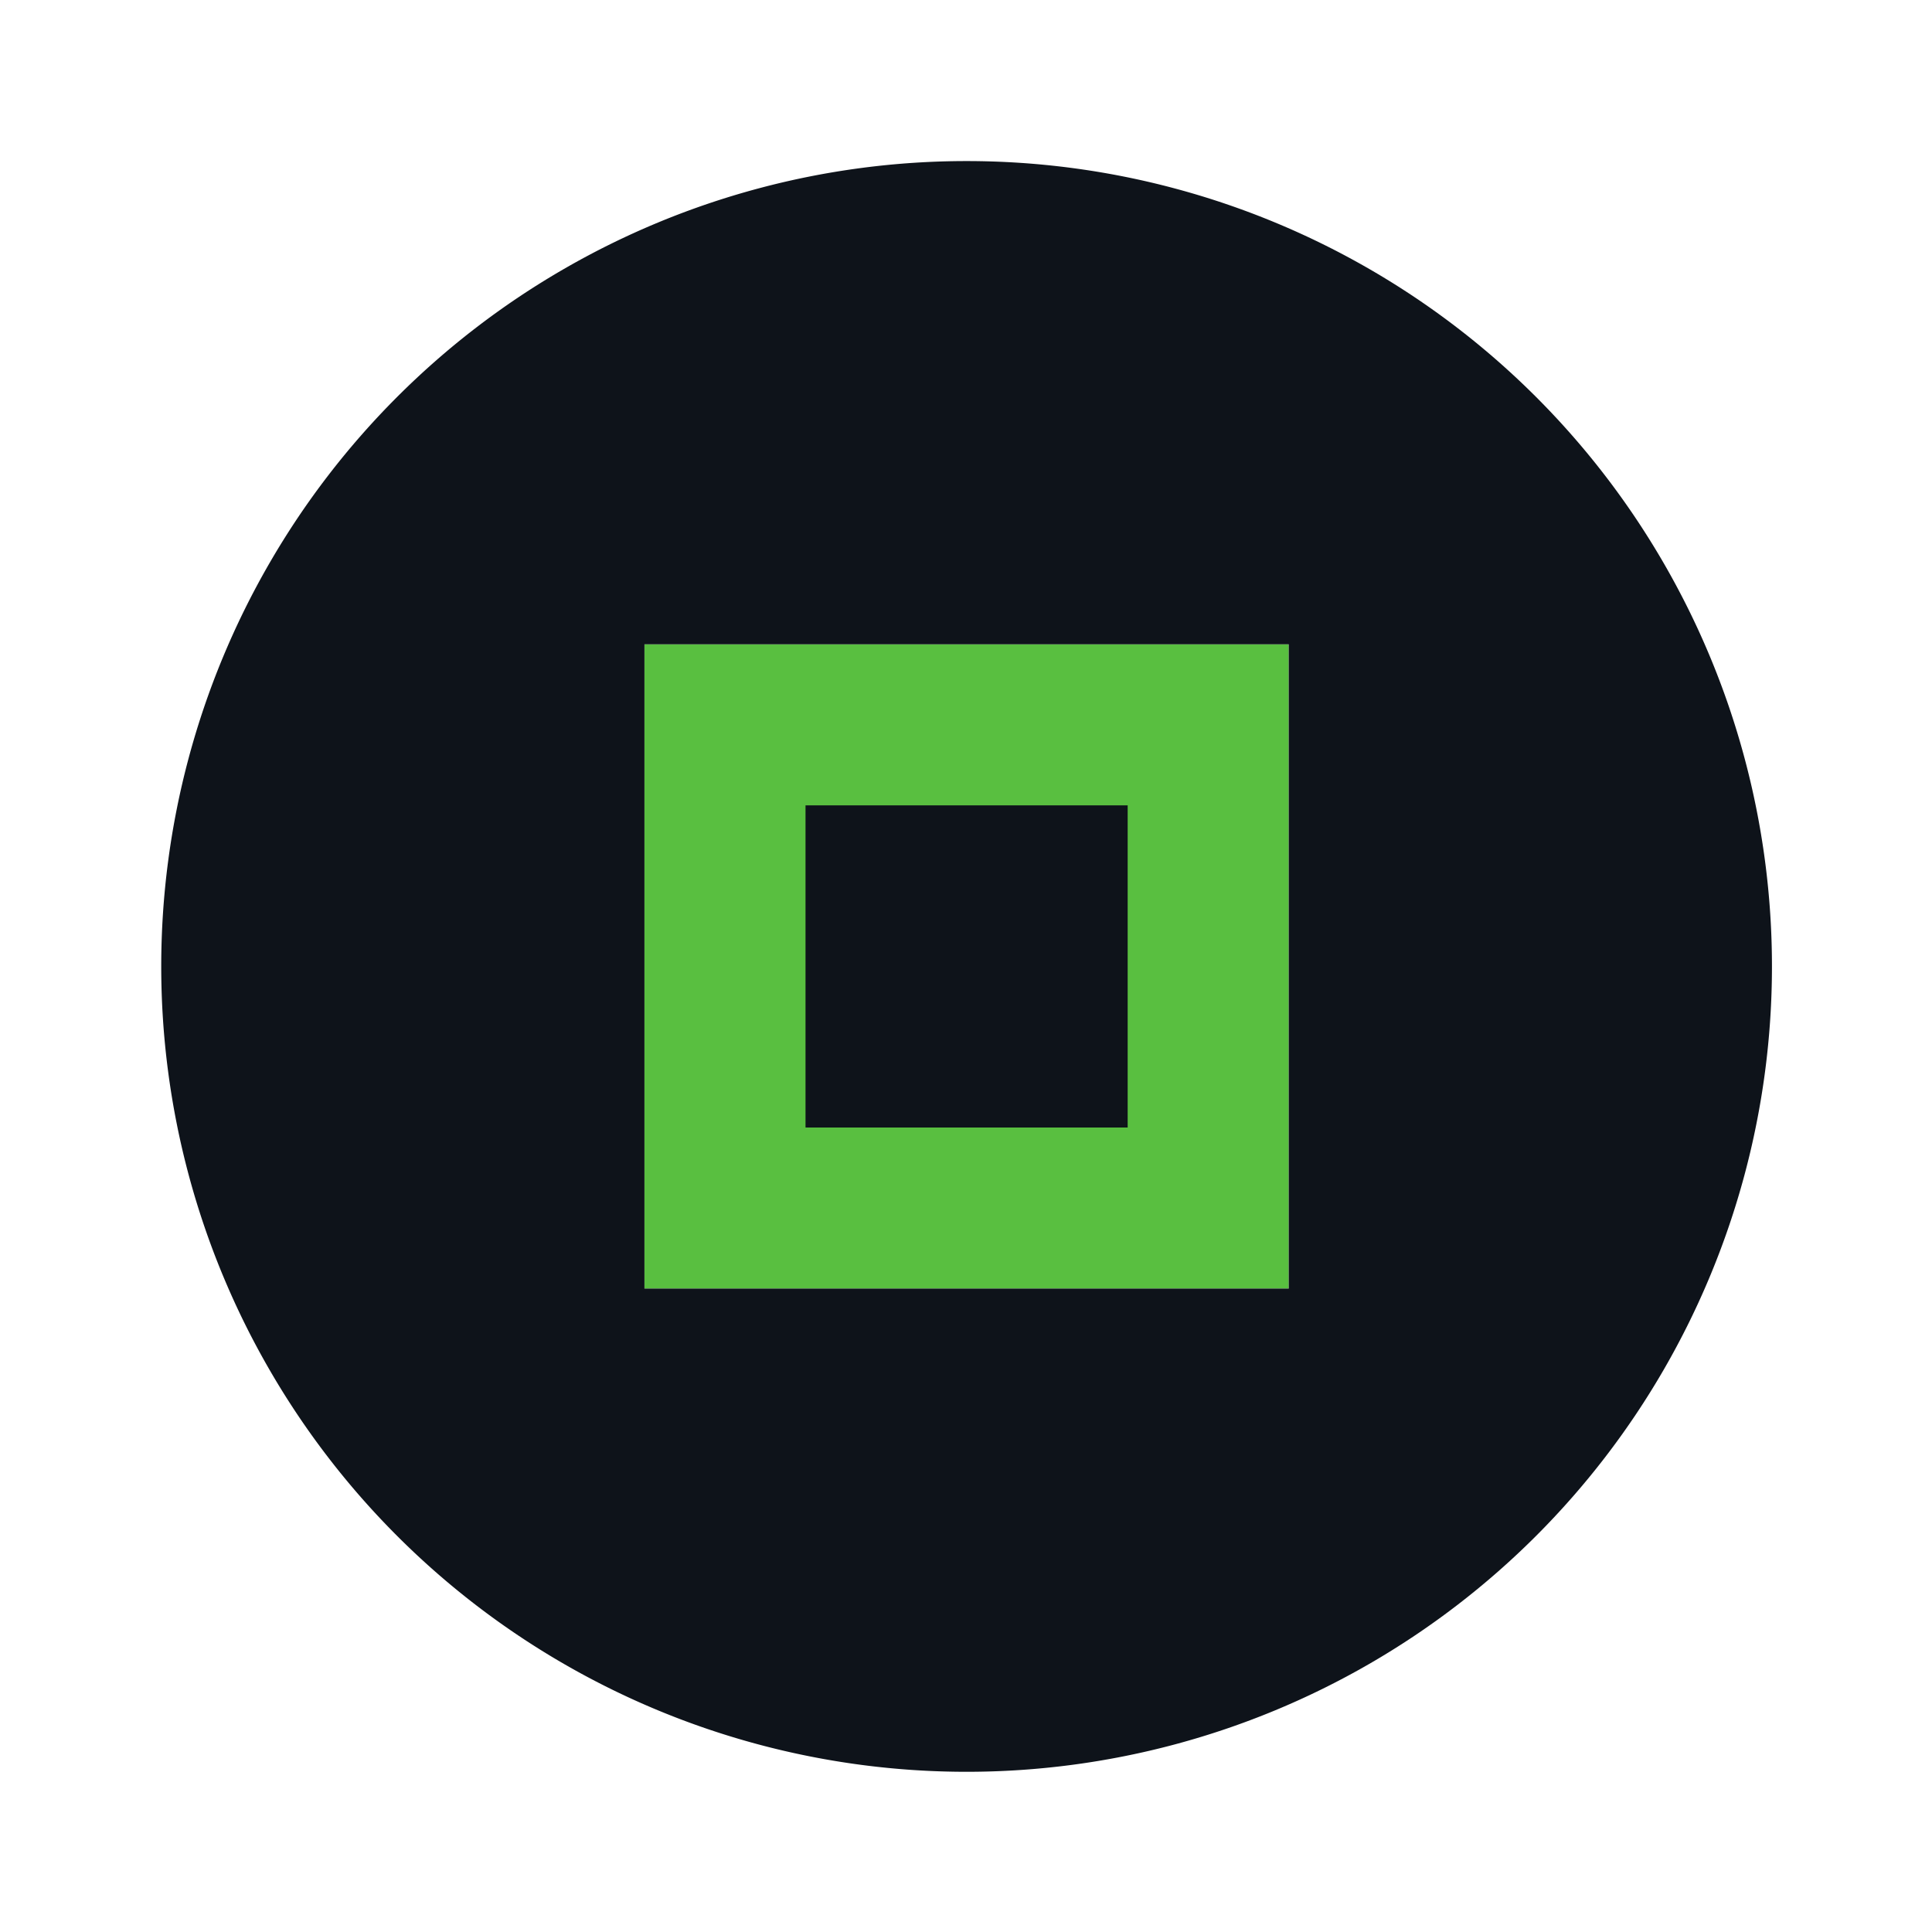 <?xml version="1.0" encoding="UTF-8" standalone="no"?>
<svg
   width="24"
   height="24"
   version="1.1"
   id="svg5"
   sodipodi:docname="maximize.svg"
   inkscape:version="1.3 (0e150ed6c4, 2023-07-21)"
   xmlns:inkscape="http://www.inkscape.org/namespaces/inkscape"
   xmlns:sodipodi="http://sodipodi.sourceforge.net/DTD/sodipodi-0.dtd"
   xmlns="http://www.w3.org/2000/svg"
   xmlns:svg="http://www.w3.org/2000/svg">
  <defs
     id="defs5" />
  <sodipodi:namedview
     id="namedview5"
     pagecolor="#505050"
     bordercolor="#eeeeee"
     borderopacity="1"
     inkscape:showpageshadow="0"
     inkscape:pageopacity="0"
     inkscape:pagecheckerboard="0"
     inkscape:deskcolor="#505050"
     inkscape:zoom="12.418563"
     inkscape:cx="15.742562"
     inkscape:cy="12.441053"
     inkscape:window-width="1920"
     inkscape:window-height="1016"
     inkscape:window-x="0"
     inkscape:window-y="32"
     inkscape:window-maximized="1"
     inkscape:current-layer="active-center" />
  <g
     id="pressed-center"
     transform="matrix(1.091,0,0,1.091,-2.182,0)">
    <rect
       style="opacity:0.001"
       width="22"
       height="22"
       x="46"
       y="0"
       id="rect1" />
    <path
       style="fill:#59bf40"
       transform="matrix(0.917,0,0,0.917,2,0)"
       d="M 60 2 A 10 10 0 0 0 50 12 A 10 10 0 0 0 60 22 A 10 10 0 0 0 70 12 A 10 10 0 0 0 60 2 z M 56 8 L 64 8 L 64 16 L 56 16 L 56 8 z M 58 10 L 58 14 L 62 14 L 62 10 L 58 10 z"
       id="path1" />
  </g>
  <g
     id="hover-center"
     transform="matrix(1.091,0,0,1.091,-1.091,0)">
    <rect
       style="opacity:0.001"
       width="22"
       height="22"
       x="23"
       y="0"
       id="rect2" />
    <path
       style="fill:#59bf40"
       transform="matrix(0.917,0,0,0.917,1,0)"
       d="M 36 2 A 10 10 0 0 0 26 12 A 10 10 0 0 0 36 22 A 10 10 0 0 0 46 12 A 10 10 0 0 0 36 2 z M 32 8 L 40 8 L 40 16 L 32 16 L 32 8 z M 34 10 L 34 14 L 38 14 L 38 10 L 34 10 z"
       id="path2" />
  </g>
  <g
     id="inactive-center"
     transform="matrix(1.091,0,0,1.091,72,0)"
     style="fill:#00ff00">
    <rect
       style="opacity:0.001;fill:#00ff00"
       width="22"
       height="22"
       x="0"
       y="0"
       id="rect3" />
    <path
       style="opacity:0.3;fill:#00ff00"
       d="m 7.333,7.333 c 0,2.444 0,4.889 0,7.333 h 7.333 c 0,-2.444 0,-4.889 0,-7.333 z m 1.833,1.833 h 3.667 c 0,1.222 0,2.444 0,3.667 H 9.167 c 0,-1.222 0,-2.444 0,-3.667 z"
       id="path3" />
  </g>
  <g
     id="deactivated-center"
     transform="matrix(1.091,0,0,1.091,96,0)"
     style="fill:#00ff00">
    <rect
       style="opacity:0.001;fill:#00ff00"
       width="22"
       height="22"
       x="0"
       y="0"
       id="rect4" />
    <path
       style="opacity:0.3;fill:#00ff00"
       d="m 7.333,7.333 c 0,2.444 0,4.889 0,7.333 h 7.333 c 0,-2.444 0,-4.889 0,-7.333 z m 1.833,1.833 h 3.667 c 0,1.222 0,2.444 0,3.667 H 9.167 c 0,-1.222 0,-2.444 0,-3.667 z"
       id="path4" />
  </g>
  <g
     id="active-center"
     transform="matrix(1.091,0,0,1.091,-25.091,0)"
     style="fill:#0e131a;fill-opacity:1">
    <rect
       style="opacity:0.001;fill:#0e131a;fill-opacity:1"
       width="22"
       height="22"
       x="23"
       y="0"
       id="rect5" />
    <rect
       style="fill:#59bf40;fill-opacity:1;stroke-width:30;stroke-opacity:0.834;paint-order:markers stroke fill"
       id="rect6"
       width="8"
       height="8"
       x="8"
       y="8"
       transform="matrix(0.917,0,0,0.917,23,0)" />
    <path
       style="fill:#0e131a;fill-opacity:1"
       transform="matrix(0.917,0,0,0.917,23,0)"
       d="M 12 2 A 10 10 0 0 0 2 12 A 10 10 0 0 0 12 22 A 10 10 0 0 0 22 12 A 10 10 0 0 0 12 2 z M 8 8 L 16 8 L 16 16 L 8 16 L 8 8 z M 10 10 L 10 14 L 14 14 L 14 10 L 10 10 z"
       id="path5" />
  </g>
</svg>
